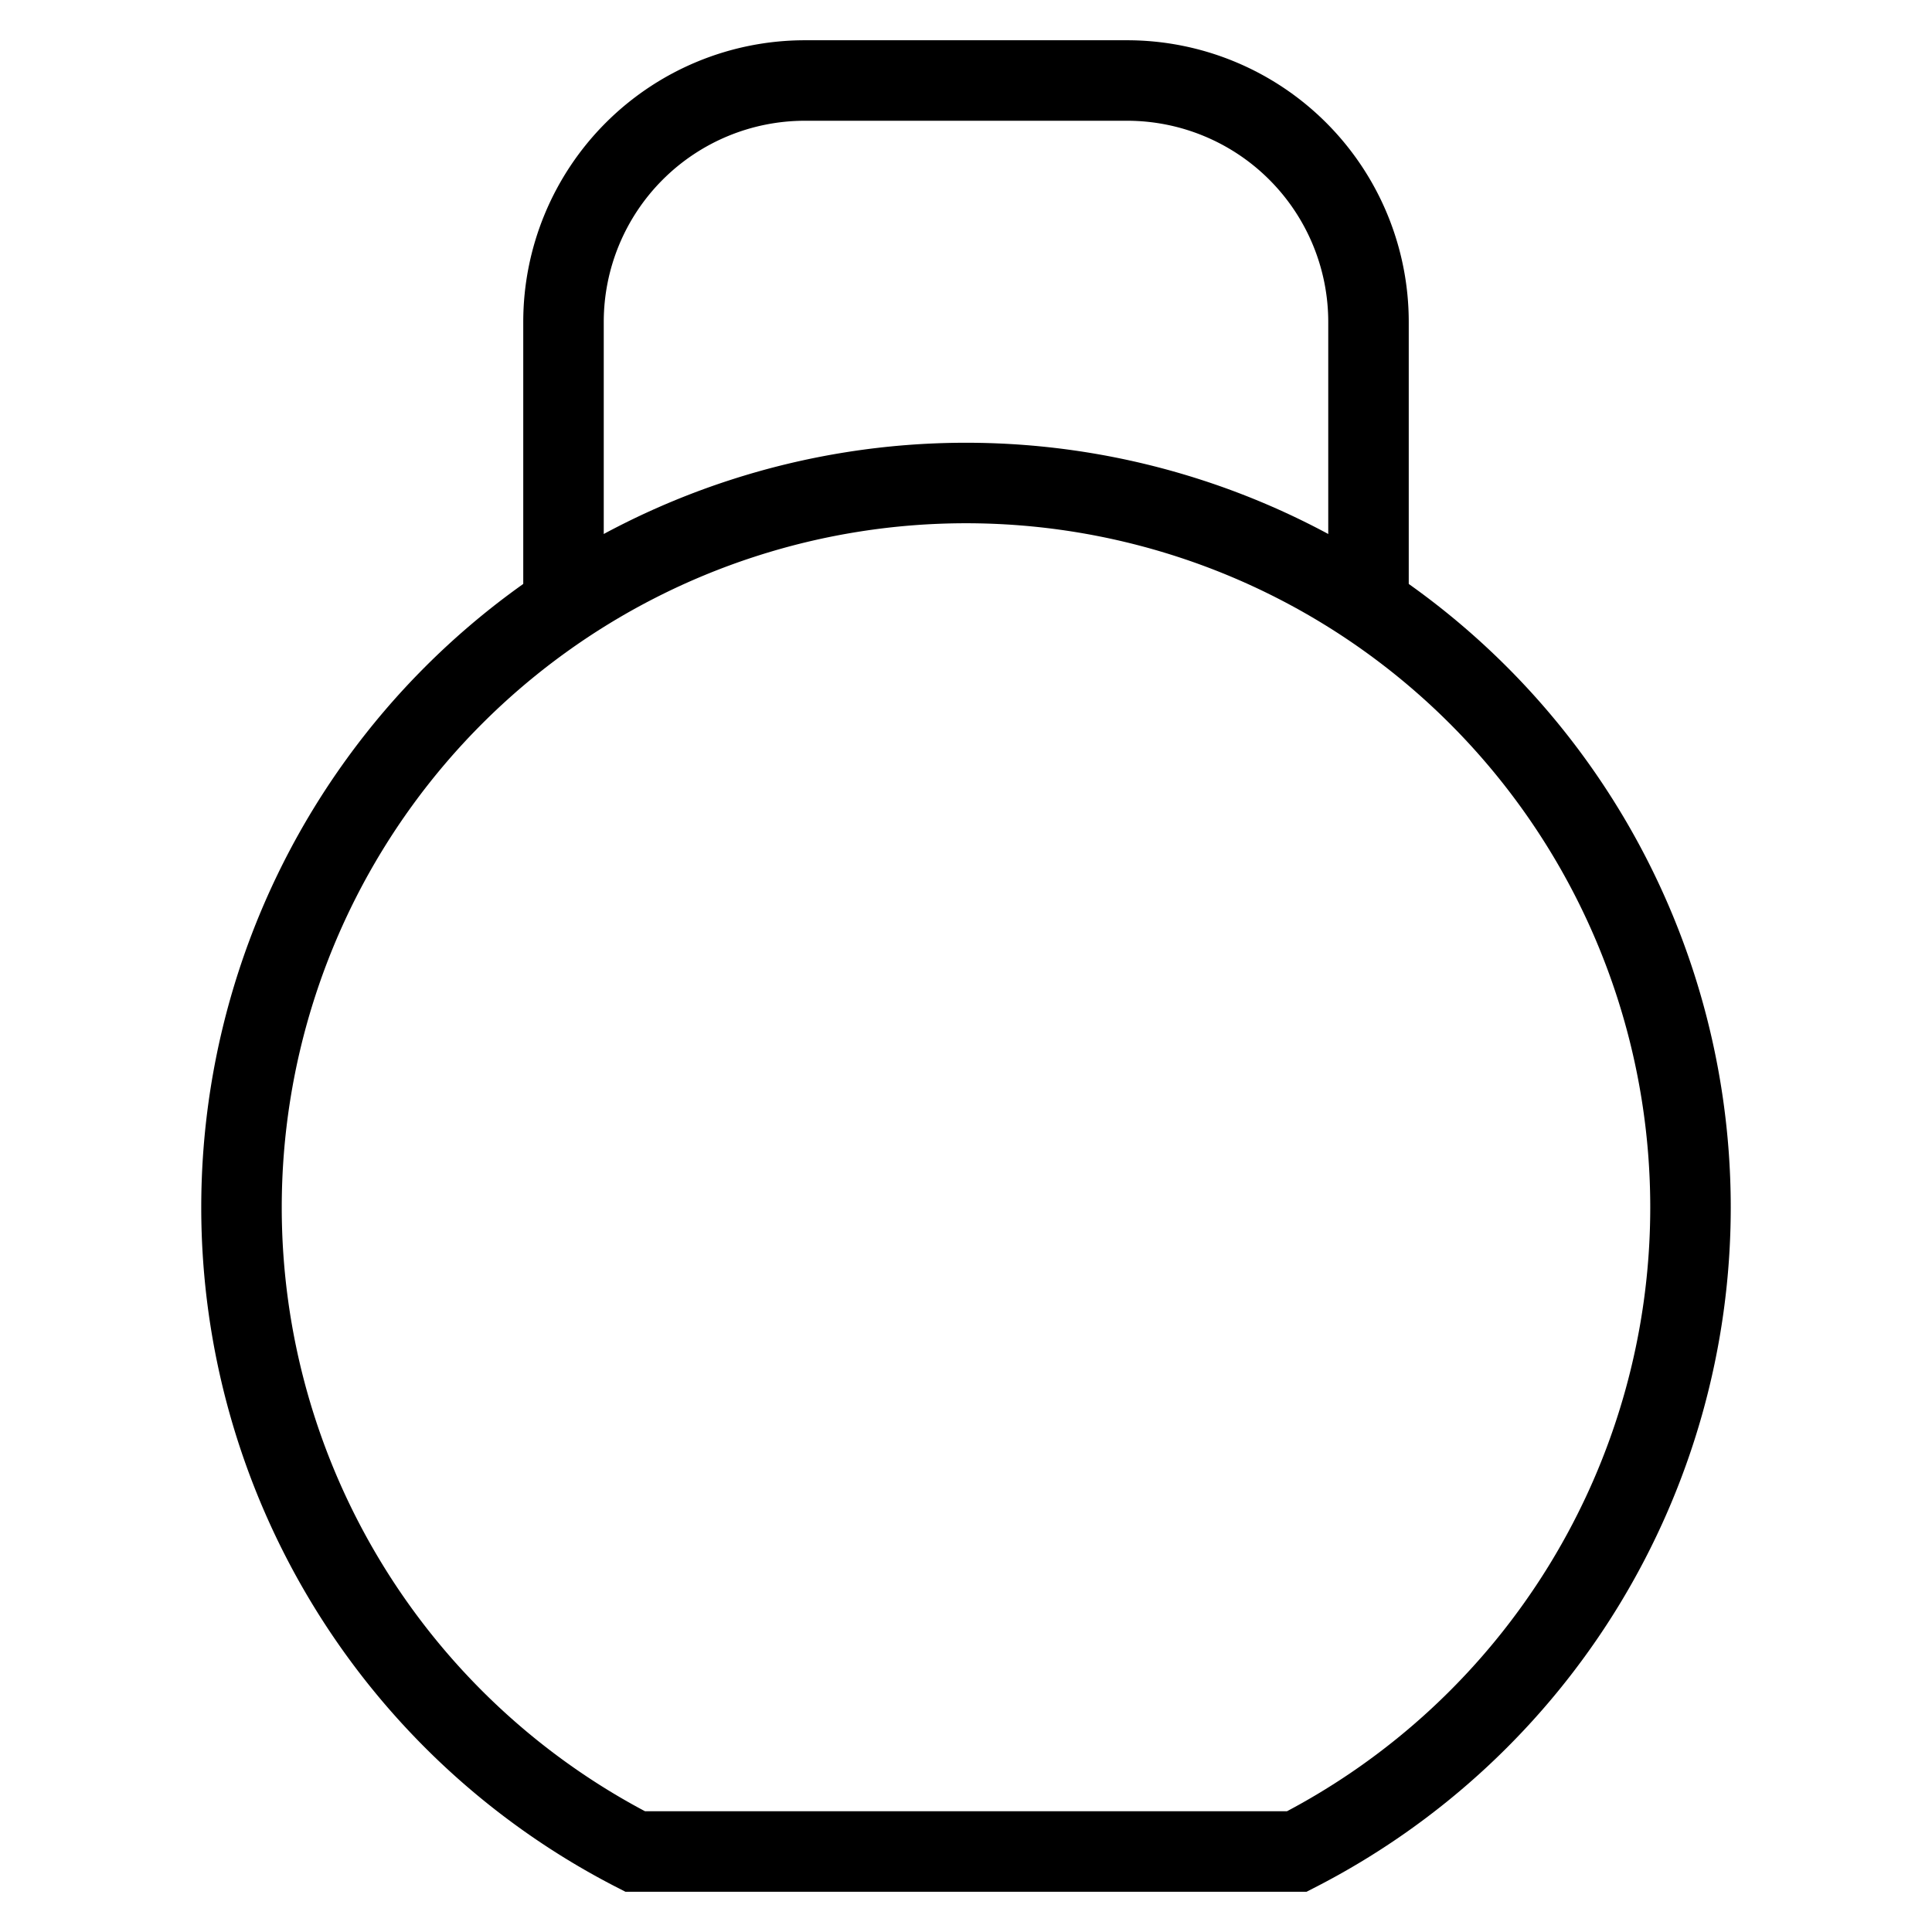 <svg id="nc_icon" xmlns="http://www.w3.org/2000/svg" xml:space="preserve" viewBox="0 0 24 24"><g fill="none" stroke="currentColor" stroke-miterlimit="10" class="nc-icon-wrapper"><path d="M7 7.517V4a3 3 0 0 1 3-3h4a3 3 0 0 1 3 3v3.516" data-cap="butt" data-color="color-2" vector-effect="non-scaling-stroke"/><path stroke-linecap="square" d="M7.89 23h8.22A8.993 8.993 0 0 0 21 15a9 9 0 1 0-18 0 8.993 8.993 0 0 0 4.89 8z" vector-effect="non-scaling-stroke"/></g></svg>
